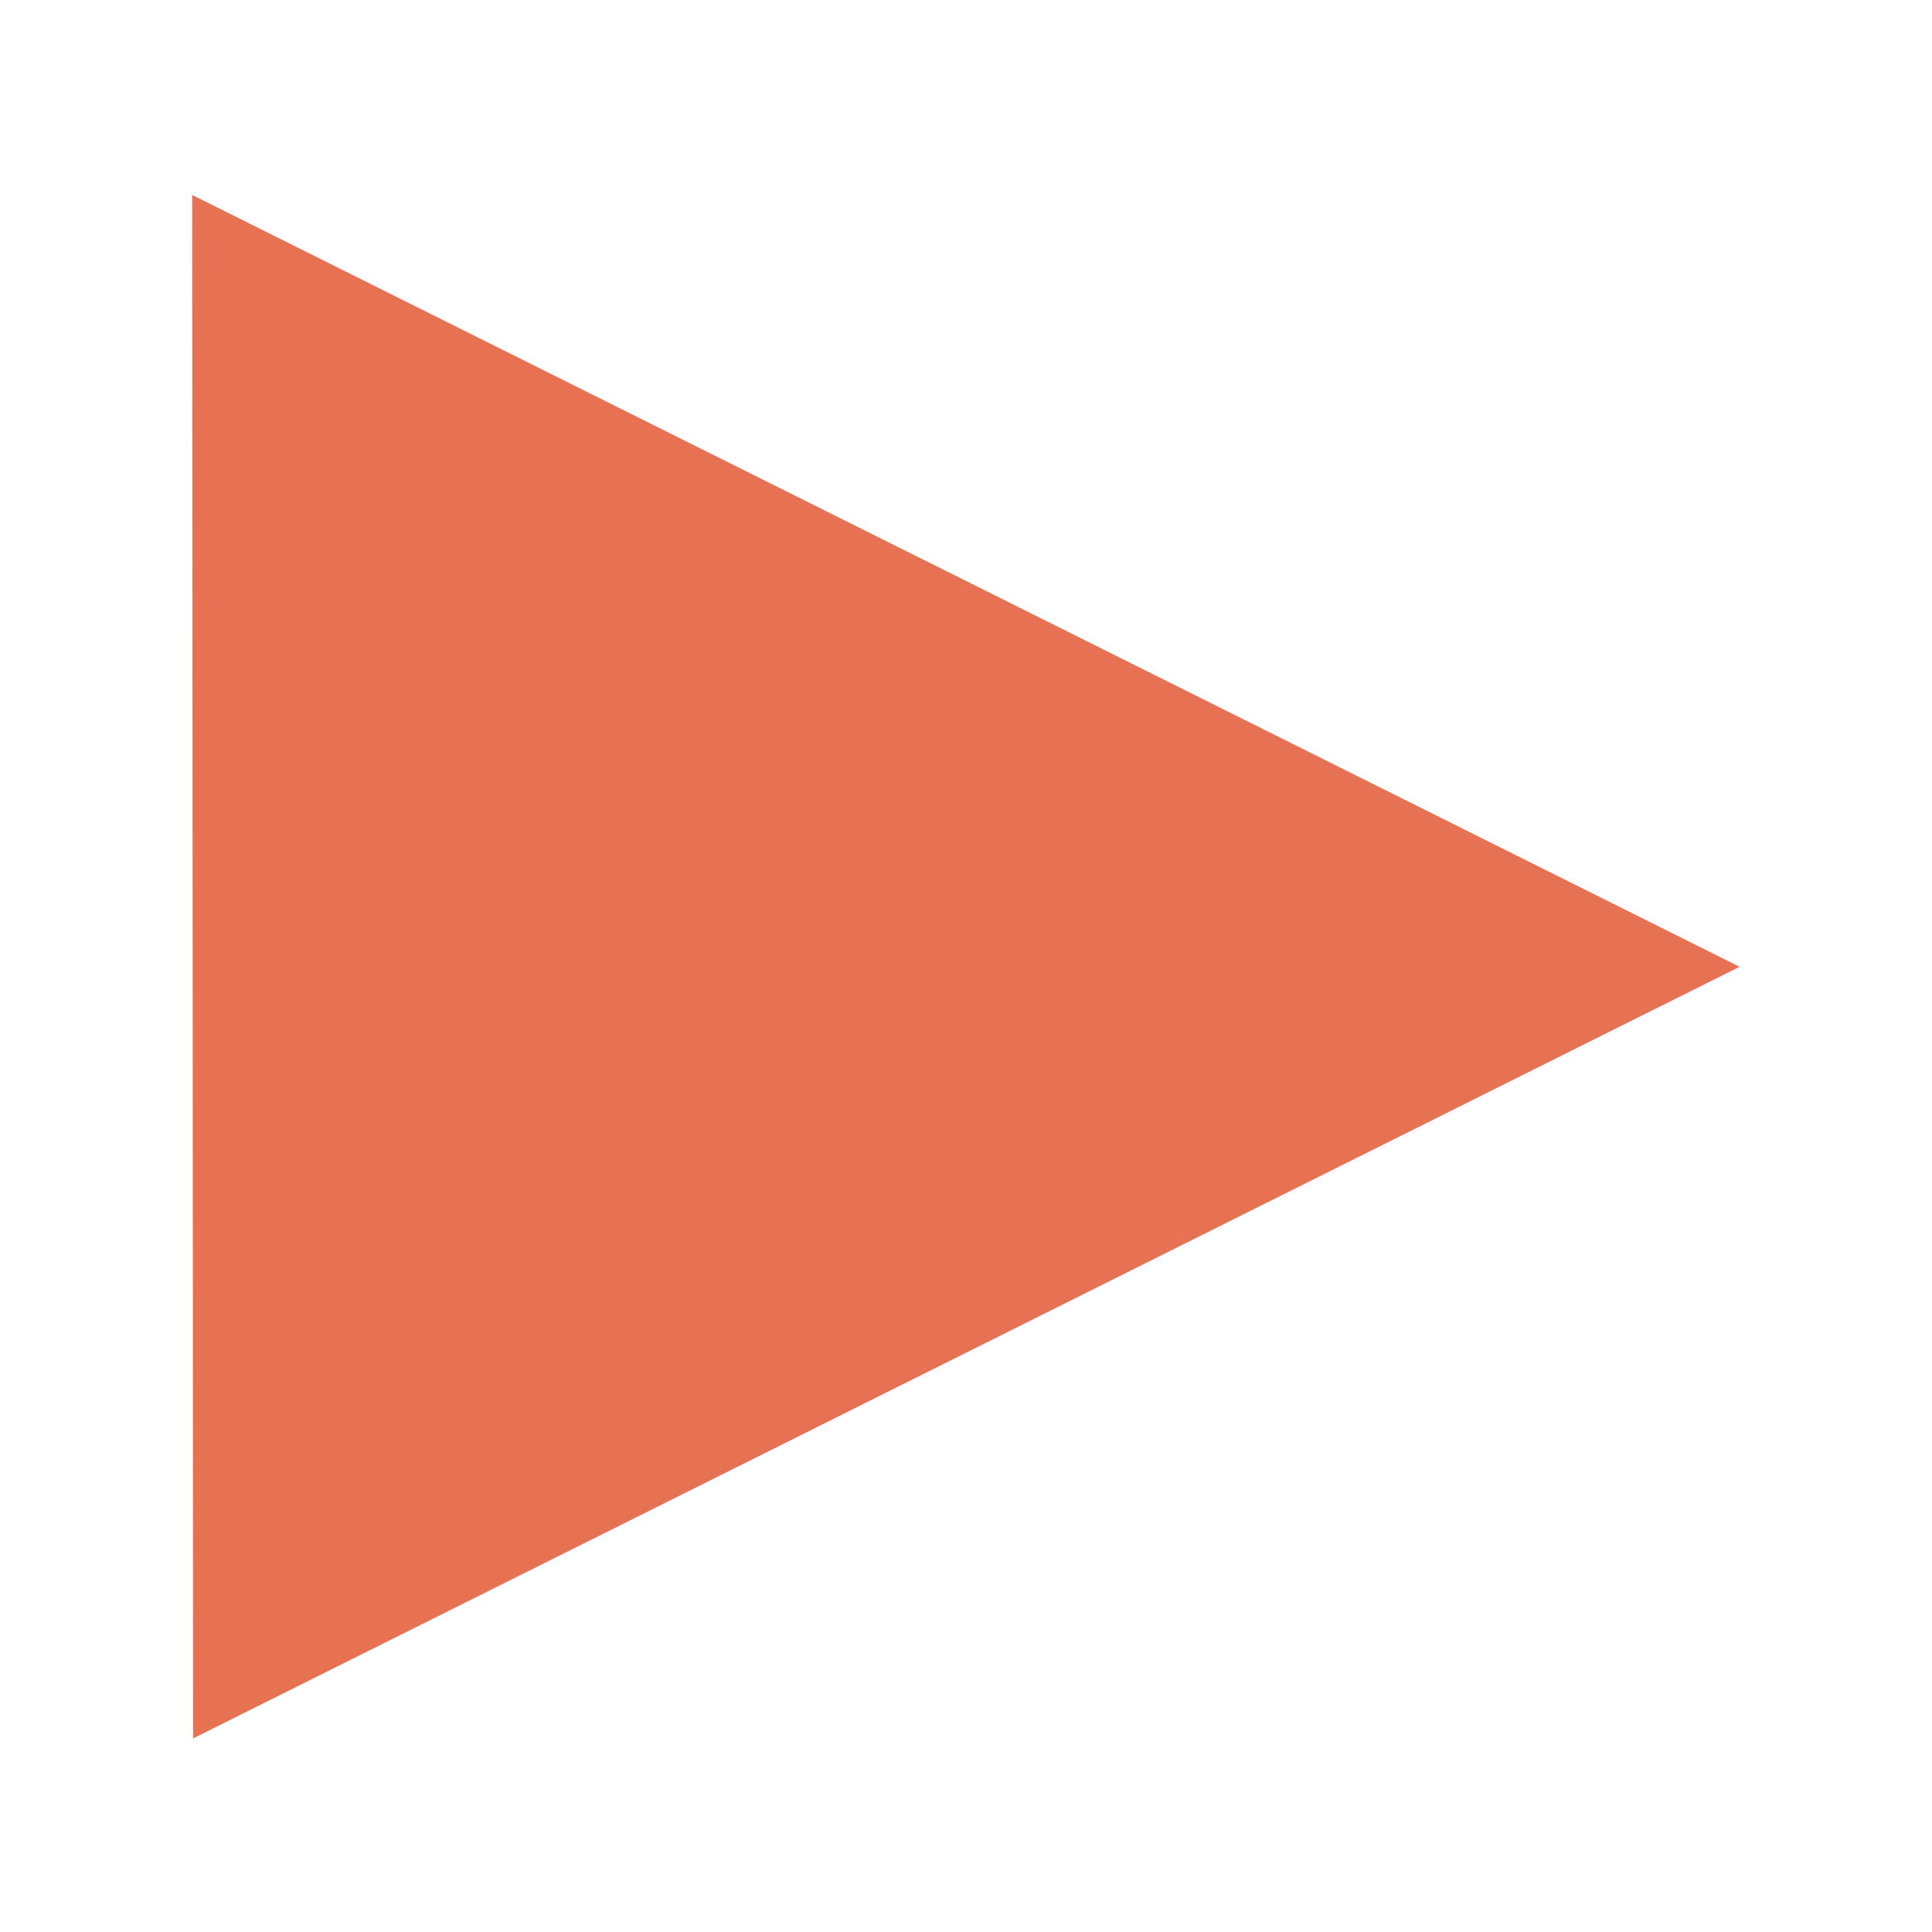 <?xml version="1.0" encoding="UTF-8" standalone="no"?>
<svg
   xmlns:dc="http://purl.org/dc/elements/1.1/"
   xmlns:cc="http://creativecommons.org/ns#"
   xmlns:rdf="http://www.w3.org/1999/02/22-rdf-syntax-ns#"
   xmlns:svg="http://www.w3.org/2000/svg"
   xmlns="http://www.w3.org/2000/svg"
   xmlns:sodipodi="http://sodipodi.sourceforge.net/DTD/sodipodi-0.dtd"
   xmlns:inkscape="http://www.inkscape.org/namespaces/inkscape"
   width="100mm"
   height="100mm"
   viewBox="0 0 100 100"
   version="1.1"
   id="svg8"
   inkscape:version="1.0.1 (3bc2e813f5, 2020-09-07)"
   sodipodi:docname="PlayArrow.svg"
   inkscape:export-filename="D:\Projects\TileMaps\Assets\TileMaps\Textures\Sprites\PlayArrow.png"
   inkscape:export-xdpi="130.05"
   inkscape:export-ydpi="130.05">
  <style
     id="style833"></style>
  <defs
     id="defs2" />
  <sodipodi:namedview
     id="base"
     pagecolor="#ffffff"
     bordercolor="#666666"
     borderopacity="1.0"
     inkscape:pageopacity="0.0"
     inkscape:pageshadow="2"
     inkscape:zoom="1.6662749"
     inkscape:cx="253.46474"
     inkscape:cy="194.66482"
     inkscape:document-units="mm"
     inkscape:current-layer="layer1"
     inkscape:document-rotation="0"
     showgrid="false"
     inkscape:window-width="1920"
     inkscape:window-height="991"
     inkscape:window-x="-9"
     inkscape:window-y="-9"
     inkscape:window-maximized="1" />
  <g
     inkscape:label="Layer 1"
     inkscape:groupmode="layer"
     id="layer1">
    <path
       sodipodi:type="star"
       style="opacity:0.981;fill:#e76f51;fill-opacity:1;stroke:#fefefe;stroke-width:0;stroke-linecap:round;stroke-linejoin:round"
       id="path835"
       sodipodi:sides="3"
       sodipodi:cx="55.813122"
       sodipodi:cy="78.018341"
       sodipodi:r1="159.1189"
       sodipodi:r2="79.559448"
       sodipodi:arg1="-0.26179939"
       sodipodi:arg2="0.78539816"
       inkscape:flatsided="true"
       inkscape:rounded="0"
       inkscape:randomized="0"
       d="M 209.51,36.835 14.63,231.715 -56.701,-34.496 Z"
       transform="matrix(0.324,-0.075,-0.087,-0.28,25.365,76.068)"
       inkscape:transform-center-x="-13.333334" />
  </g>
</svg>
